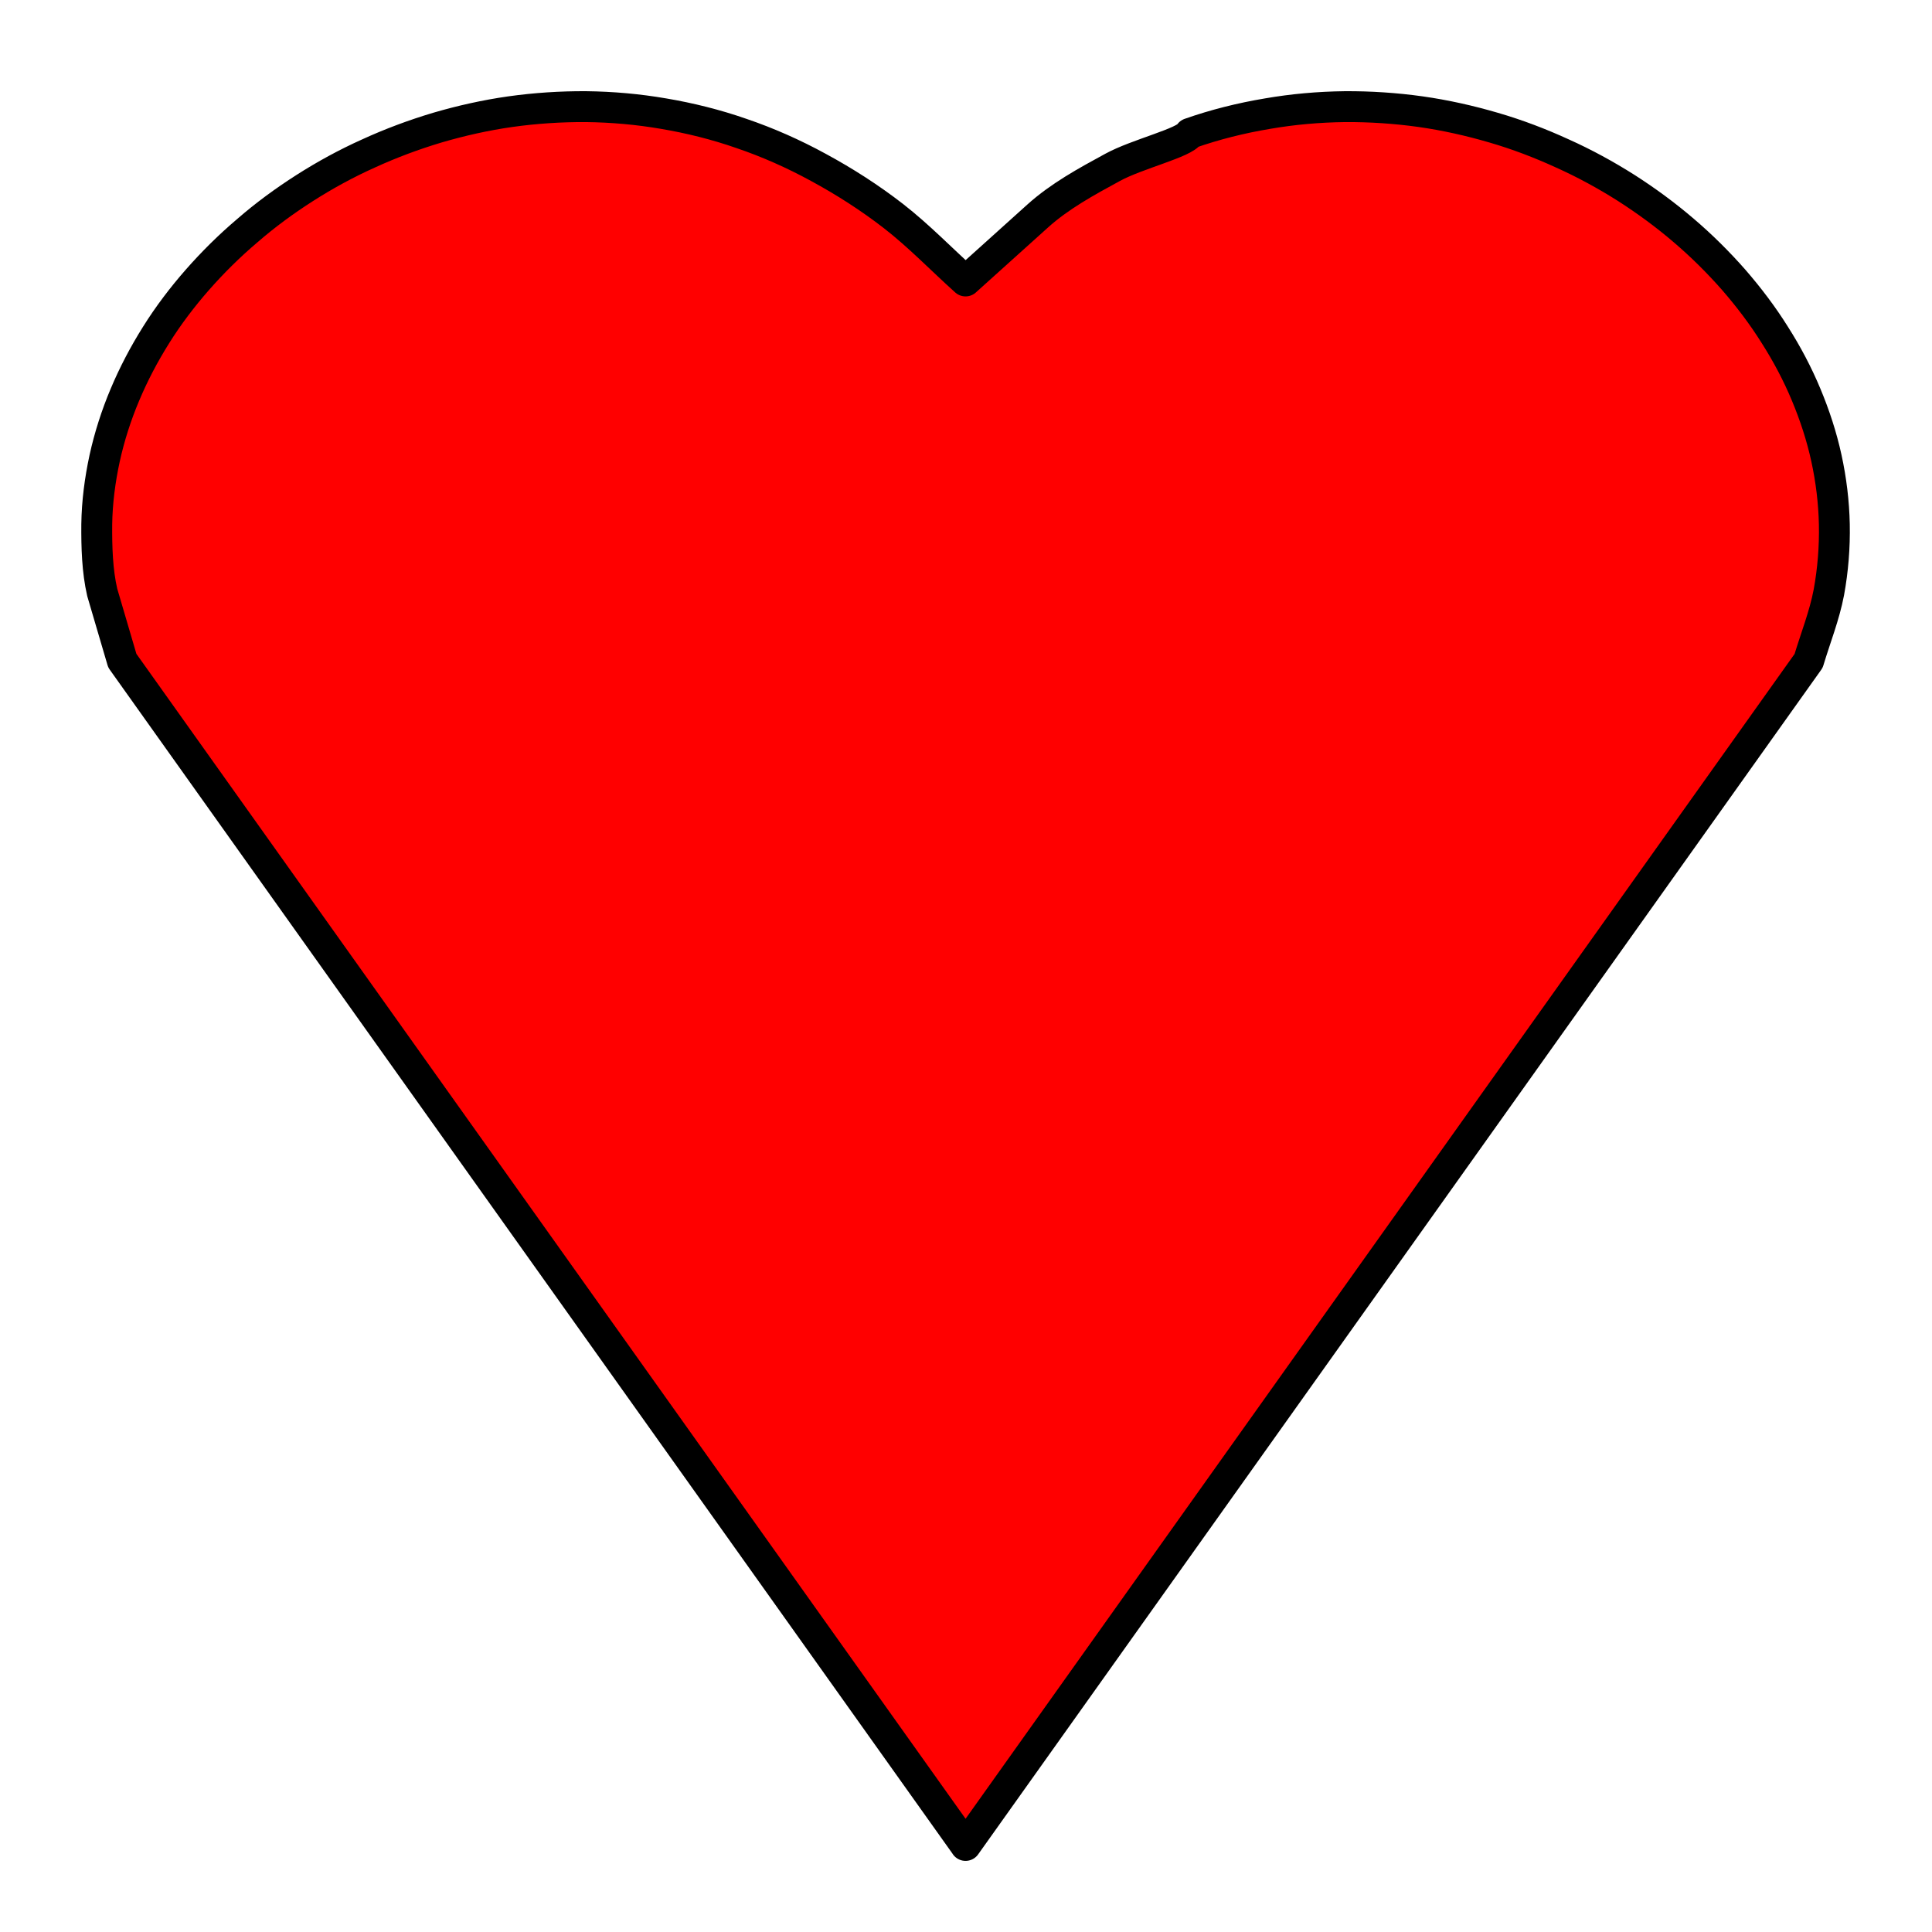 <?xml version="1.0" encoding="UTF-8"?>
<!DOCTYPE svg PUBLIC "-//W3C//DTD SVG 1.1//EN" "http://www.w3.org/Graphics/SVG/1.1/DTD/svg11.dtd"><svg version="1.1" viewBox="0 0 12700 12700" preserveAspectRatio="xMidYMid" fill-rule="evenodd" xmlns="http://www.w3.org/2000/svg" xmlns:xlink="http://www.w3.org/1999/xlink"><g visibility="visible" id="Default"><desc>Master slide</desc><g style="stroke:none;fill:none"><rect x="0" y="0" width="12700" height="12700"/></g></g><g visibility="visible" id="page1"><desc>Slide</desc><g><desc>Drawing</desc><g><g style="stroke:none;fill:rgb(255,0,0)"><path d="M 6346,12129 L 804,4343 672,3894 C 639,3751 635,3596 636,3447 638,3302 657,3155 688,3012 719,2871 764,2730 821,2595 878,2459 947,2328 1026,2202 1106,2074 1198,1953 1297,1840 1398,1725 1508,1616 1626,1516 1743,1414 1870,1321 2003,1236 2136,1151 2277,1074 2422,1009 2568,942 2721,885 2875,839 3032,793 3193,757 3355,734 3519,711 3686,700 3853,701 4023,703 4194,718 4362,747 4534,776 4707,819 4873,877 5047,936 5218,1012 5379,1100 5551,1193 5718,1300 5874,1421 6041,1551 6189,1705 6347,1847 L 6820,1421 C 6965,1290 7141,1194 7314,1100 7475,1012 7789,938 7821,877 7986,819 8158,776 8332,747 8499,718 8670,703 8841,701 9006,700 9174,711 9338,734 9500,757 9661,793 9818,839 9973,884 10125,942 10271,1009 10416,1074 10557,1151 10691,1236 10822,1320 10949,1413 11069,1516 11185,1615 11295,1724 11397,1840 11495,1953 11587,2074 11667,2202 11746,2326 11816,2458 11873,2595 11929,2729 11975,2869 12006,3012 12037,3154 12055,3301 12058,3447 12061,3596 12049,3747 12022,3894 11993,4047 11934,4194 11889,4344 L 6347,12131 6346,12129 Z M 635,700 L 635,700 Z M 12066,12131 L 12066,12131 Z"/></g><g style="stroke:rgb(0,0,0);stroke-width:203;stroke-linejoin:round;fill:none"><path style="fill:none" d="M 6346,12129 L 804,4343 672,3894 C 639,3751 635,3596 636,3447 638,3302 657,3155 688,3012 719,2871 764,2730 821,2595 878,2459 947,2328 1026,2202 1106,2074 1198,1953 1297,1840 1398,1725 1508,1616 1626,1516 1743,1414 1870,1321 2003,1236 2136,1151 2277,1074 2422,1009 2568,942 2721,885 2875,839 3032,793 3193,757 3355,734 3519,711 3686,700 3853,701 4023,703 4194,718 4362,747 4534,776 4707,819 4873,877 5047,936 5218,1012 5379,1100 5551,1193 5718,1300 5874,1421 6041,1551 6189,1705 6347,1847 L 6820,1421 C 6965,1290 7141,1194 7314,1100 7475,1012 7789,938 7821,877 7986,819 8158,776 8332,747 8499,718 8670,703 8841,701 9006,700 9174,711 9338,734 9500,757 9661,793 9818,839 9973,884 10125,942 10271,1009 10416,1074 10557,1151 10691,1236 10822,1320 10949,1413 11069,1516 11185,1615 11295,1724 11397,1840 11495,1953 11587,2074 11667,2202 11746,2326 11816,2458 11873,2595 11929,2729 11975,2869 12006,3012 12037,3154 12055,3301 12058,3447 12061,3596 12049,3747 12022,3894 11993,4047 11934,4194 11889,4344 L 6347,12131 6346,12129"/></g><g style="stroke:none;fill:none"><rect x="635" y="700" width="11431" height="11431"/></g><g/></g></g></g></svg>